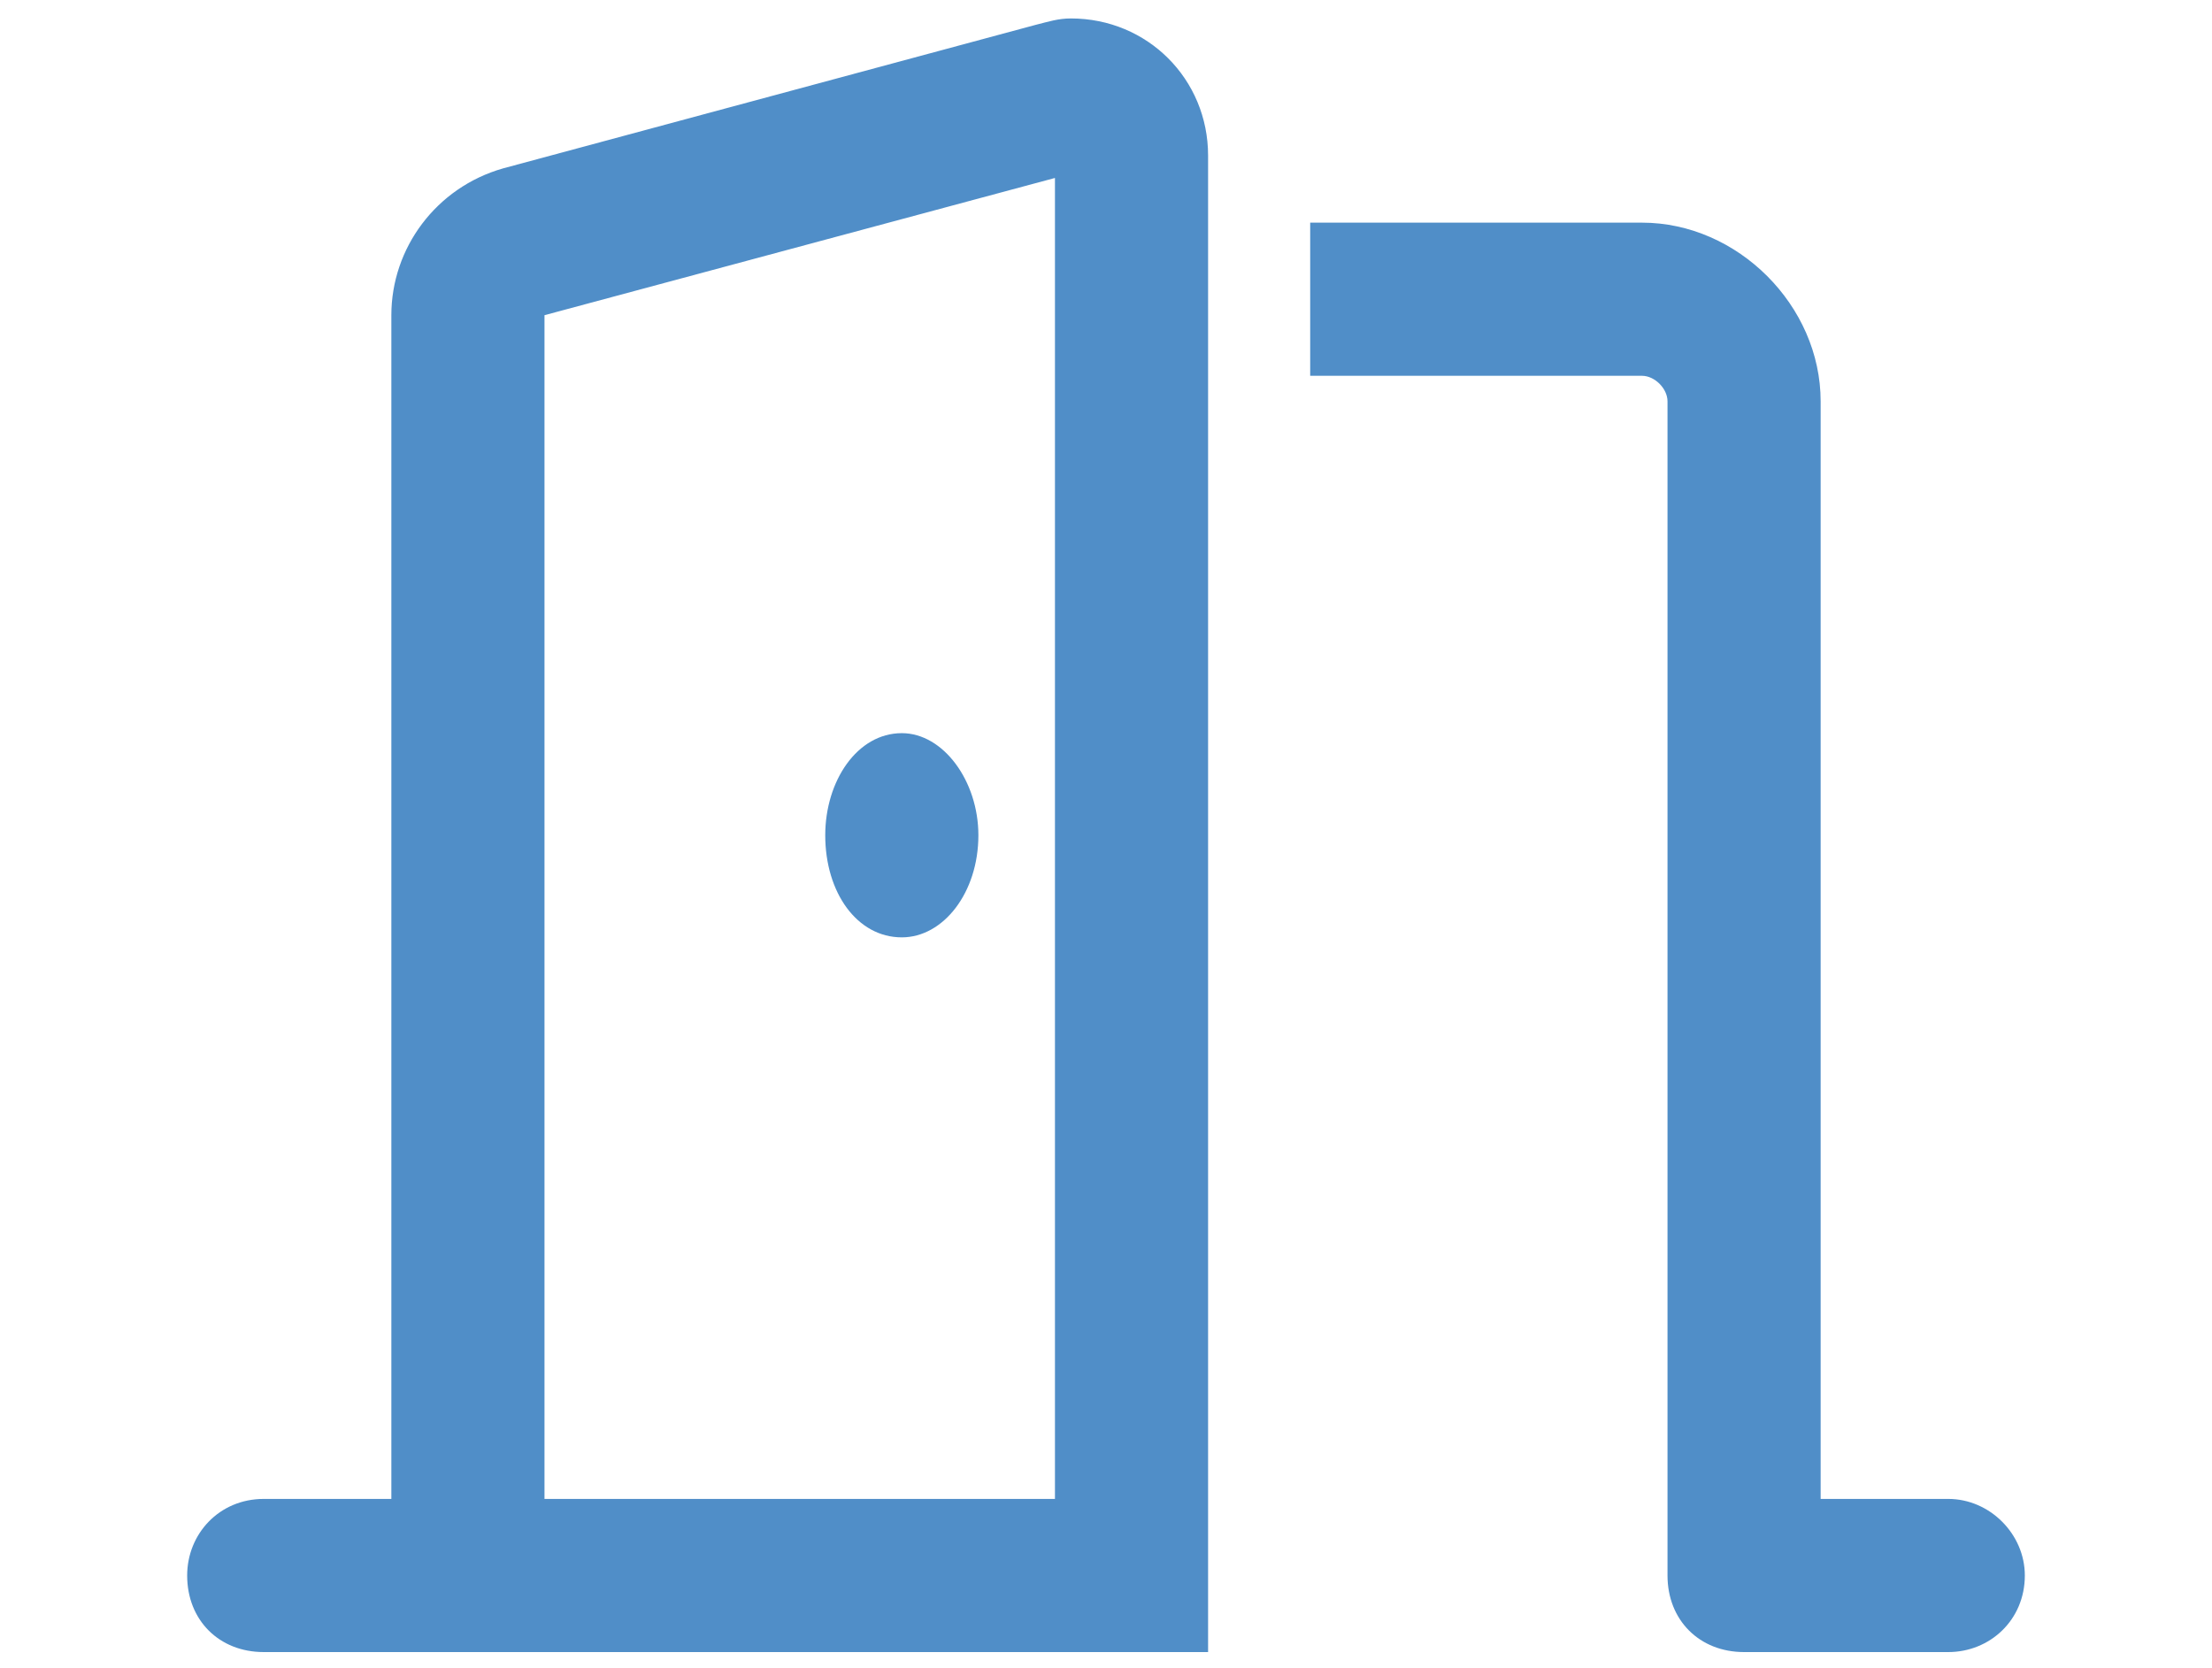 <svg width="65" height="49" viewBox="0 0 65 49" fill="none" xmlns="http://www.w3.org/2000/svg">
    <path d="M31 5.229L16 9.261V44.042H31V5.229ZM35.5 44.042V48.542H31H16H14.5H11.5H7.75C6.438 48.542 5.5 47.605 5.5 46.292C5.5 45.073 6.438 44.042 7.75 44.042H11.5V9.261C11.5 7.292 12.812 5.511 14.781 4.948L30.438 0.729C30.812 0.636 31.094 0.542 31.469 0.542C33.719 0.542 35.5 2.323 35.5 4.573V44.042ZM26.5 27.542C25.188 27.542 24.25 26.23 24.25 24.542C24.25 22.948 25.188 21.542 26.5 21.542C27.719 21.542 28.75 22.948 28.75 24.542C28.75 26.23 27.719 27.542 26.5 27.542ZM38.5 11.042V6.542H48.25C51.062 6.542 53.5 8.979 53.5 11.792V44.042H57.25C58.469 44.042 59.5 45.073 59.5 46.292C59.5 47.605 58.469 48.542 57.25 48.542H51.25C49.938 48.542 49 47.605 49 46.292V11.792C49 11.417 48.625 11.042 48.25 11.042H38.5Z" fill="#508EC8"/>
</svg>
